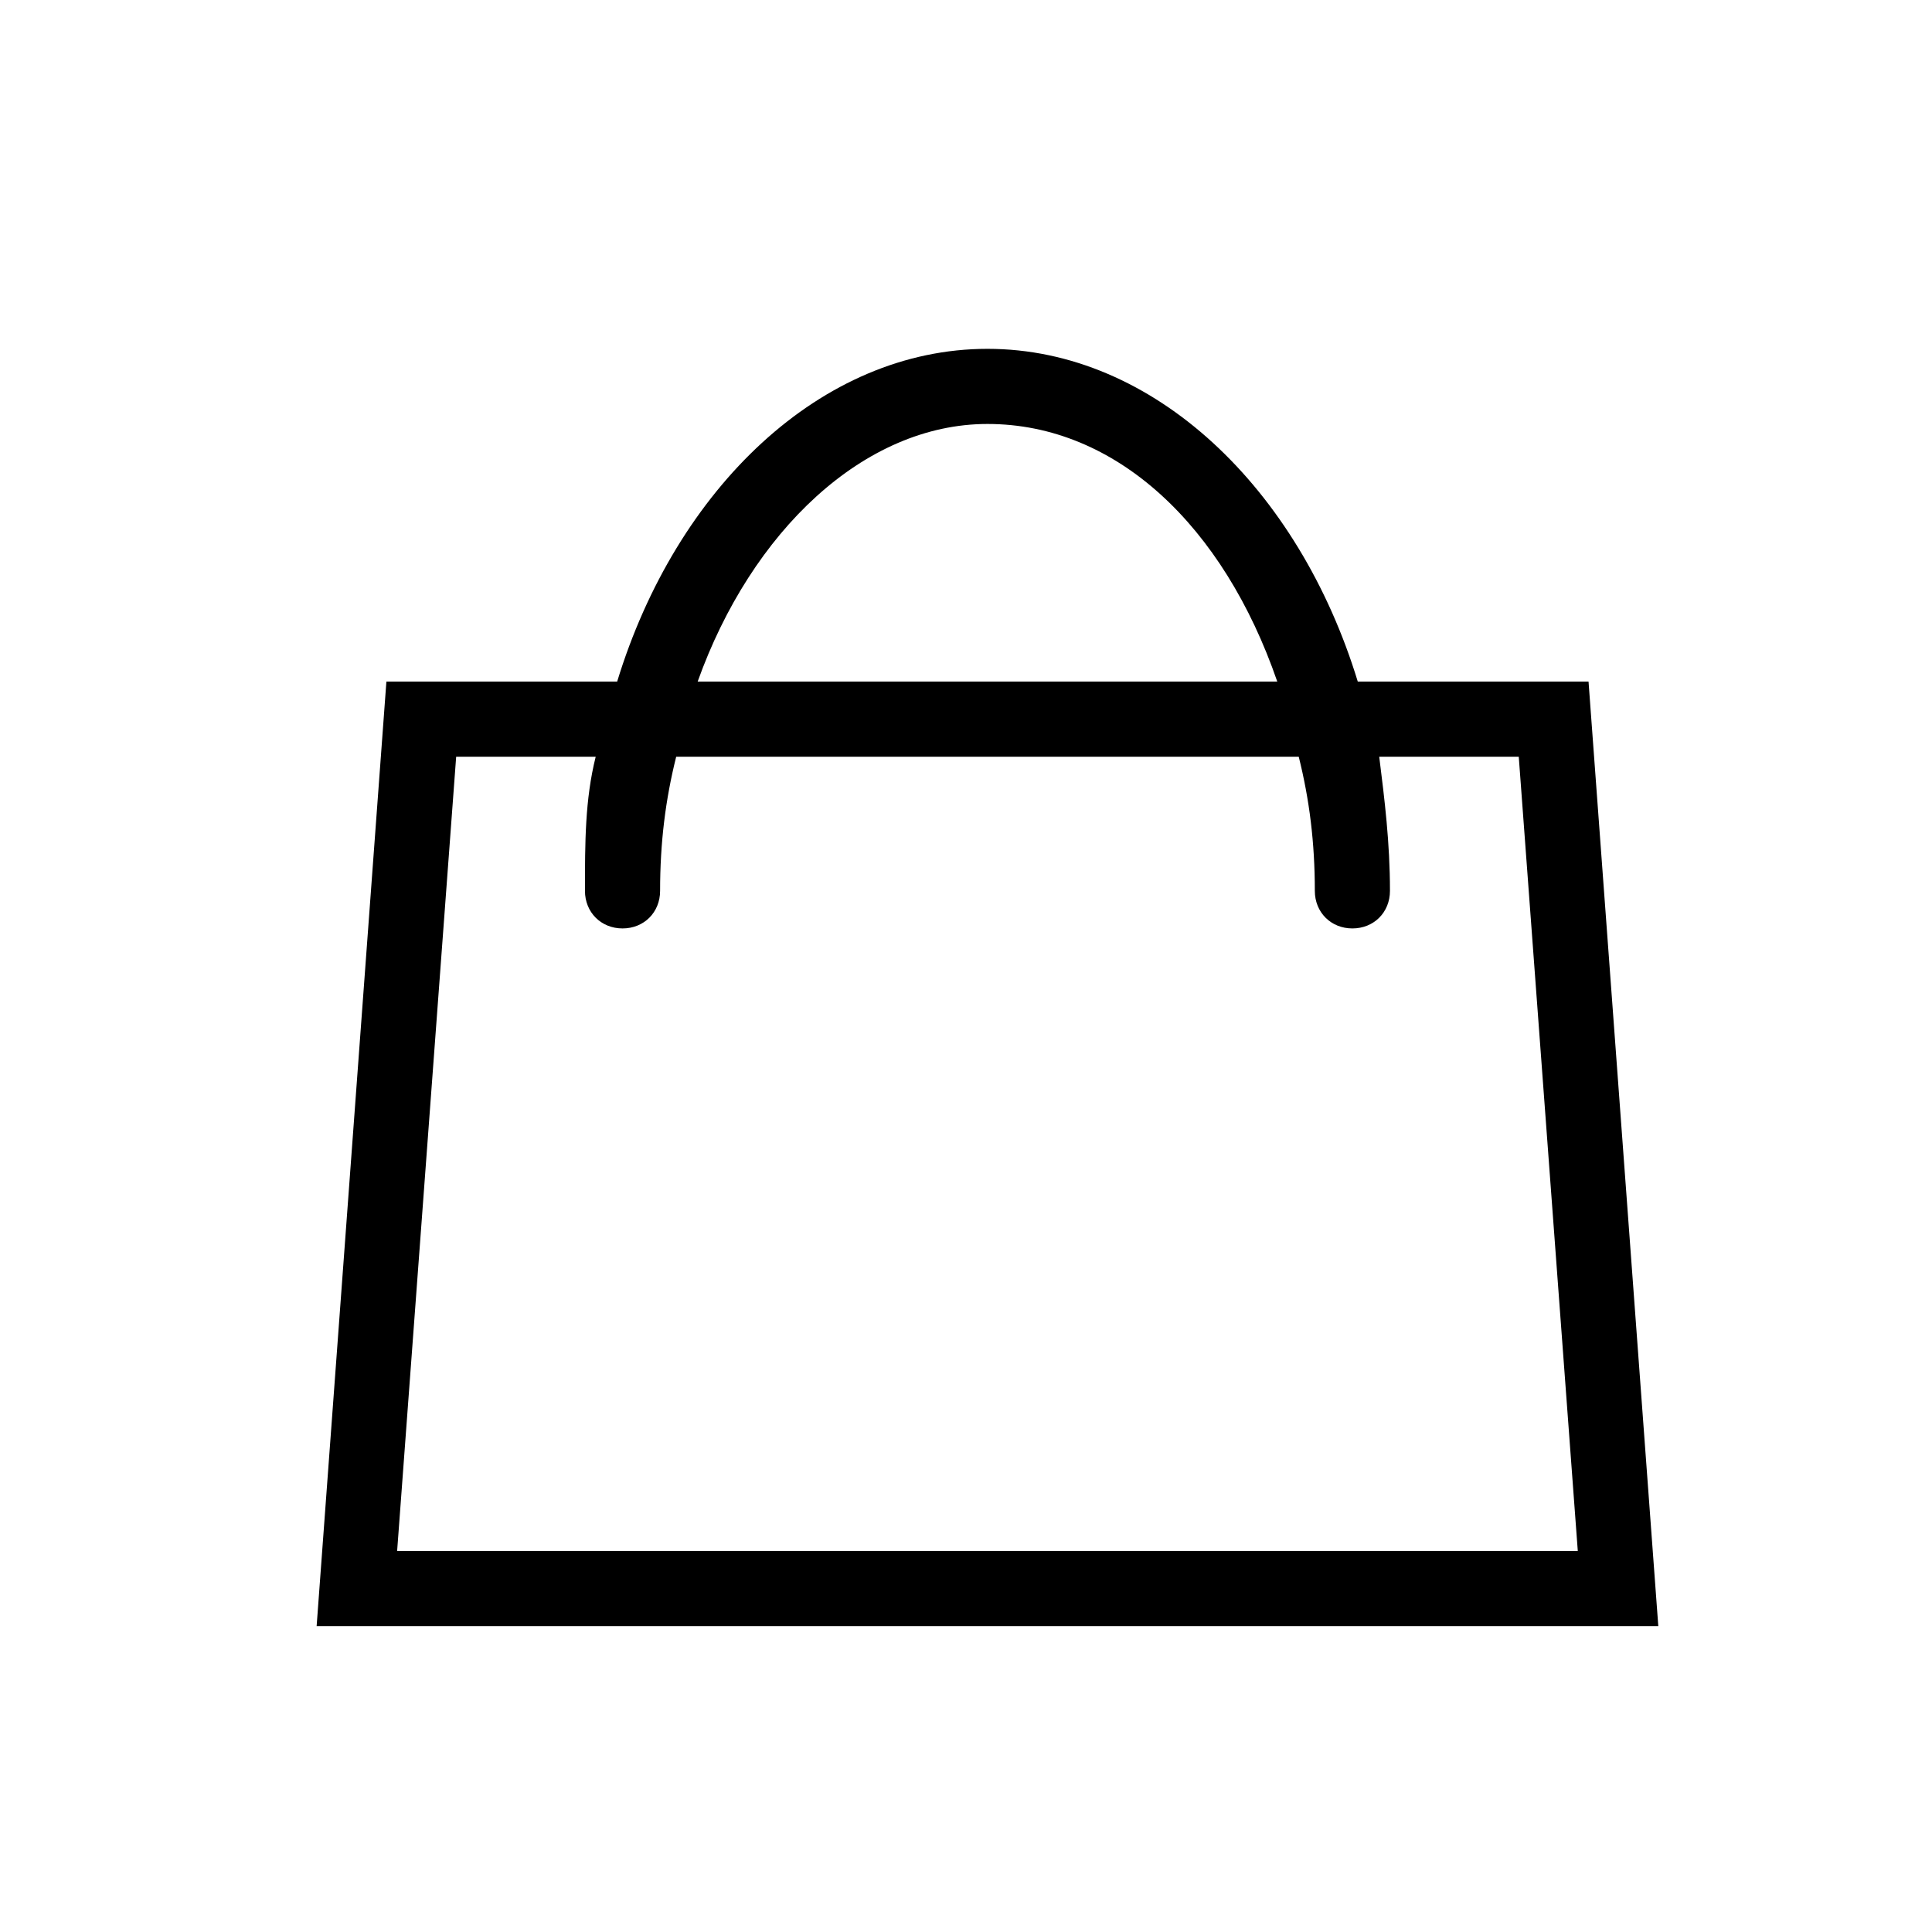<?xml version="1.0" encoding="utf-8"?>
<!-- Generator: Adobe Illustrator 22.1.0, SVG Export Plug-In . SVG Version: 6.00 Build 0)  -->
<svg version="1.1" id="Ebene_1" xmlns="http://www.w3.org/2000/svg" xmlns:xlink="http://www.w3.org/1999/xlink" x="0px" y="0px"
	 viewBox="0 0 36 36" style="enable-background:new 0 0 36 36;" xml:space="preserve">
<path fill="currentColor" d="M29.6,12.7h-4.3c-1.1-3.6-3.8-6.2-6.9-6.2s-5.8,2.6-6.9,6.2H7.2L5.9,30.3h25L29.6,12.7z M18.4,7.9
	c2.4,0,4.4,1.9,5.4,4.8H13C14,9.9,16.1,7.9,18.4,7.9z M7.4,28.9l1.1-14.8h2.6c-0.2,0.8-0.2,1.6-0.2,2.5c0,0.4,0.3,0.7,0.7,0.7
	s0.7-0.3,0.7-0.7c0-0.9,0.1-1.7,0.3-2.5h11.6c0.2,0.8,0.3,1.6,0.3,2.5c0,0.4,0.3,0.7,0.7,0.7s0.7-0.3,0.7-0.7c0-0.9-0.1-1.7-0.2-2.5
	h2.6l1.1,14.8H7.4z"/>
</svg>
